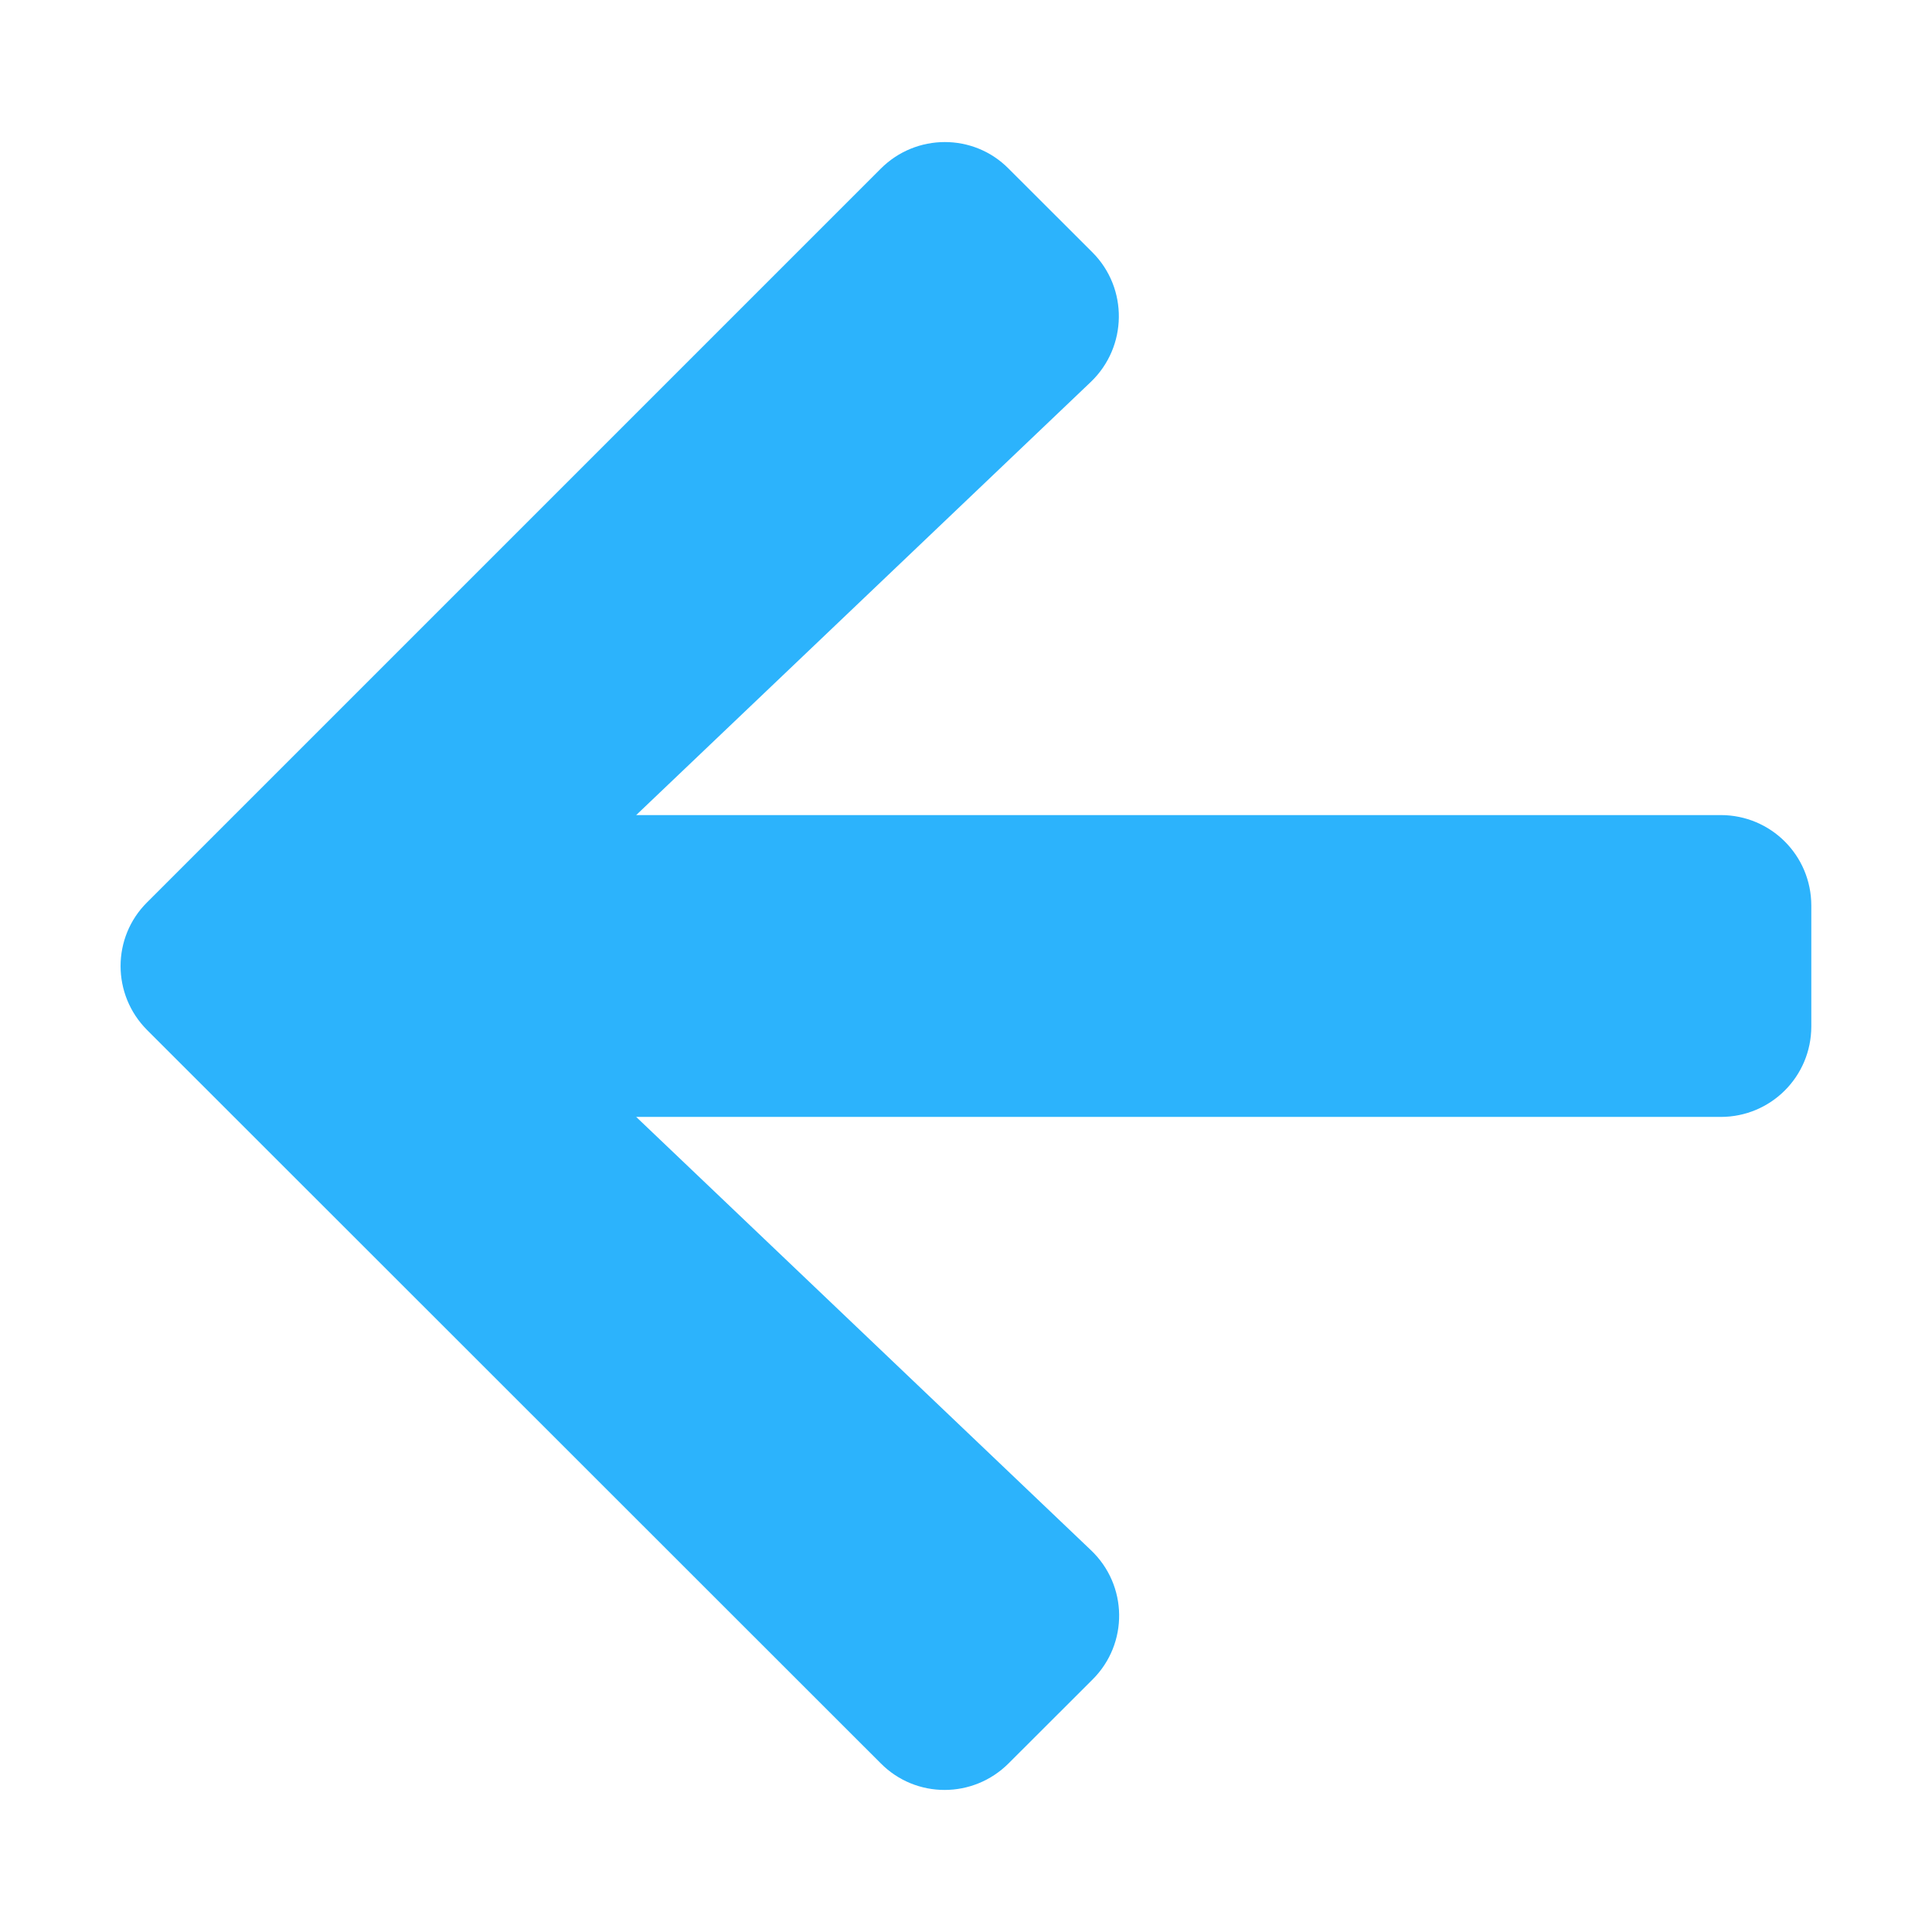 <svg width="17" height="17" viewBox="0 0 17 17" fill="none" xmlns="http://www.w3.org/2000/svg">
<path d="M9.613 14.779L8.875 15.516C8.563 15.828 8.059 15.828 7.75 15.516L1.295 9.064C0.983 8.752 0.983 8.248 1.295 7.939L7.75 1.484C8.062 1.172 8.567 1.172 8.875 1.484L9.613 2.221C9.928 2.537 9.921 3.051 9.599 3.36L5.598 7.172H15.141C15.582 7.172 15.938 7.527 15.938 7.969V9.031C15.938 9.473 15.582 9.828 15.141 9.828H5.598L9.599 13.64C9.925 13.949 9.931 14.463 9.613 14.779Z" fill="#2CB3FC"/>
</svg>

